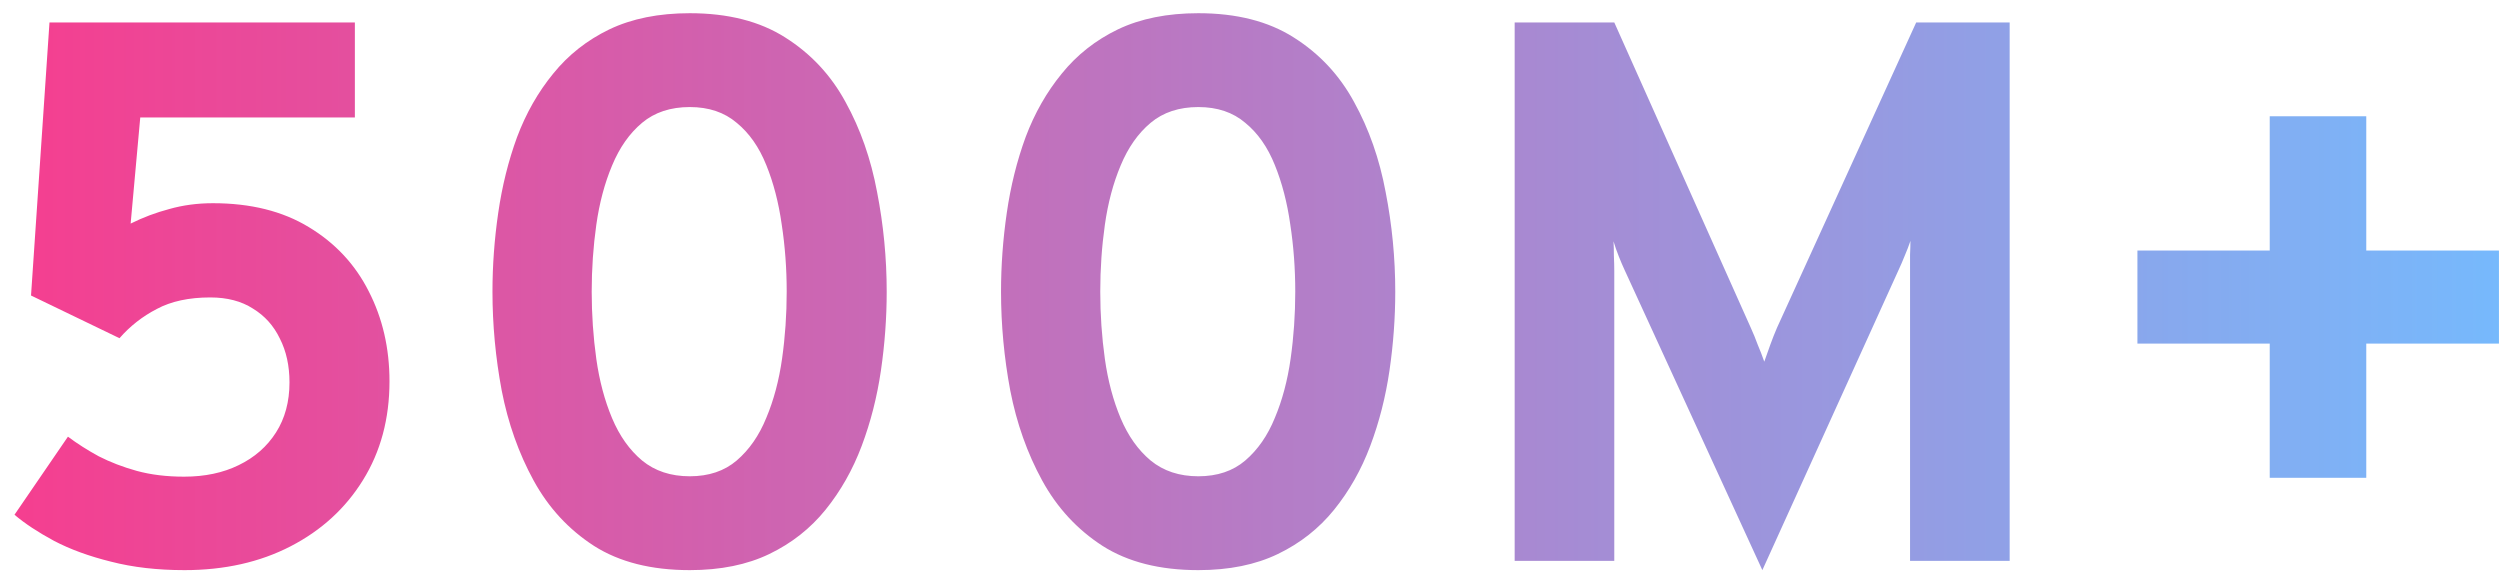 <svg width="156" height="36" viewBox="0 0 156 36" fill="none" xmlns="http://www.w3.org/2000/svg">
<path d="M11.512 35.576C9.816 35.576 8.288 35.4 6.928 35.048C5.568 34.712 4.384 34.28 3.376 33.752C2.368 33.208 1.544 32.664 0.904 32.12L4.24 27.248C4.816 27.68 5.456 28.088 6.16 28.472C6.88 28.84 7.672 29.144 8.536 29.384C9.416 29.624 10.4 29.744 11.488 29.744C12.784 29.744 13.92 29.504 14.896 29.024C15.888 28.544 16.664 27.864 17.224 26.984C17.784 26.104 18.064 25.064 18.064 23.864C18.064 22.824 17.864 21.912 17.464 21.128C17.08 20.328 16.52 19.704 15.784 19.256C15.064 18.792 14.176 18.56 13.12 18.56C11.792 18.56 10.68 18.8 9.784 19.28C8.888 19.744 8.112 20.352 7.456 21.104L1.936 18.44L3.088 1.4H22.144V7.328H8.752L8.152 13.952C8.92 13.568 9.728 13.264 10.576 13.04C11.424 12.8 12.328 12.68 13.288 12.68C15.64 12.68 17.632 13.176 19.264 14.168C20.912 15.16 22.16 16.496 23.008 18.176C23.872 19.856 24.304 21.728 24.304 23.792C24.304 26.128 23.752 28.184 22.648 29.96C21.56 31.72 20.056 33.096 18.136 34.088C16.216 35.08 14.008 35.576 11.512 35.576ZM43.042 35.576C40.642 35.576 38.65 35.072 37.066 34.064C35.482 33.04 34.226 31.68 33.298 29.984C32.37 28.288 31.706 26.416 31.306 24.368C30.922 22.32 30.73 20.264 30.73 18.2C30.73 16.568 30.85 14.928 31.09 13.28C31.33 11.616 31.722 10.04 32.266 8.552C32.826 7.064 33.578 5.744 34.522 4.592C35.466 3.424 36.634 2.504 38.026 1.832C39.434 1.16 41.106 0.824 43.042 0.824C45.426 0.824 47.41 1.328 48.994 2.336C50.594 3.344 51.85 4.688 52.762 6.368C53.69 8.048 54.346 9.92 54.73 11.984C55.13 14.032 55.33 16.104 55.33 18.2C55.33 19.832 55.21 21.472 54.97 23.12C54.73 24.768 54.33 26.336 53.77 27.824C53.21 29.312 52.458 30.64 51.514 31.808C50.57 32.976 49.402 33.896 48.01 34.568C46.618 35.24 44.962 35.576 43.042 35.576ZM43.042 29.72C44.226 29.72 45.202 29.392 45.97 28.736C46.754 28.064 47.37 27.176 47.818 26.072C48.282 24.968 48.61 23.736 48.802 22.376C48.994 21.016 49.09 19.624 49.09 18.2C49.09 16.76 48.986 15.36 48.778 14C48.586 12.64 48.266 11.408 47.818 10.304C47.37 9.184 46.754 8.304 45.97 7.664C45.202 7.008 44.226 6.68 43.042 6.68C41.842 6.68 40.85 7.008 40.066 7.664C39.282 8.32 38.658 9.208 38.194 10.328C37.73 11.432 37.402 12.664 37.21 14.024C37.018 15.384 36.922 16.776 36.922 18.2C36.922 19.624 37.018 21.024 37.21 22.4C37.402 23.76 37.73 24.992 38.194 26.096C38.658 27.2 39.282 28.08 40.066 28.736C40.866 29.392 41.858 29.72 43.042 29.72ZM74.776 35.576C72.376 35.576 70.384 35.072 68.8 34.064C67.216 33.04 65.96 31.68 65.032 29.984C64.104 28.288 63.44 26.416 63.04 24.368C62.656 22.32 62.464 20.264 62.464 18.2C62.464 16.568 62.584 14.928 62.824 13.28C63.064 11.616 63.456 10.04 64 8.552C64.56 7.064 65.312 5.744 66.256 4.592C67.2 3.424 68.368 2.504 69.76 1.832C71.168 1.16 72.84 0.824 74.776 0.824C77.16 0.824 79.144 1.328 80.728 2.336C82.328 3.344 83.584 4.688 84.496 6.368C85.424 8.048 86.08 9.92 86.464 11.984C86.864 14.032 87.064 16.104 87.064 18.2C87.064 19.832 86.944 21.472 86.704 23.12C86.464 24.768 86.064 26.336 85.504 27.824C84.944 29.312 84.192 30.64 83.248 31.808C82.304 32.976 81.136 33.896 79.744 34.568C78.352 35.24 76.696 35.576 74.776 35.576ZM74.776 29.72C75.96 29.72 76.936 29.392 77.704 28.736C78.488 28.064 79.104 27.176 79.552 26.072C80.016 24.968 80.344 23.736 80.536 22.376C80.728 21.016 80.824 19.624 80.824 18.2C80.824 16.76 80.72 15.36 80.512 14C80.32 12.64 80 11.408 79.552 10.304C79.104 9.184 78.488 8.304 77.704 7.664C76.936 7.008 75.96 6.68 74.776 6.68C73.576 6.68 72.584 7.008 71.8 7.664C71.016 8.32 70.392 9.208 69.928 10.328C69.464 11.432 69.136 12.664 68.944 14.024C68.752 15.384 68.656 16.776 68.656 18.2C68.656 19.624 68.752 21.024 68.944 22.4C69.136 23.76 69.464 24.992 69.928 26.096C70.392 27.2 71.016 28.08 71.8 28.736C72.6 29.392 73.592 29.72 74.776 29.72ZM109.971 35.576L101.379 16.856C101.267 16.616 101.147 16.336 101.019 16.016C100.891 15.696 100.779 15.376 100.683 15.056C100.699 15.312 100.707 15.616 100.707 15.968C100.723 16.32 100.731 16.632 100.731 16.904V35H94.515V1.4H100.731L109.251 20.456C109.411 20.808 109.555 21.16 109.683 21.512C109.827 21.848 109.963 22.2 110.091 22.568C110.219 22.2 110.347 21.84 110.475 21.488C110.603 21.136 110.739 20.792 110.883 20.456L119.571 1.4H125.403V35H119.187V16.856C119.187 16.568 119.187 16.248 119.187 15.896C119.203 15.544 119.211 15.256 119.211 15.032C119.115 15.32 118.995 15.632 118.851 15.968C118.723 16.288 118.595 16.584 118.467 16.856L109.971 35.576ZM141.631 29.816V21.44H133.375V15.632H141.631V7.256H147.655V15.632H155.935V21.44H147.655V29.816H141.631Z" fill="url(#paint0_linear_479_456)"/>
<defs>
<linearGradient id="paint0_linear_479_456" x1="-10" y1="23" x2="160" y2="23" gradientUnits="userSpaceOnUse">
<stop stop-color="#FE3688"/>
<stop offset="1" stop-color="#73BCFF"/>
</linearGradient>
</defs>
</svg>
